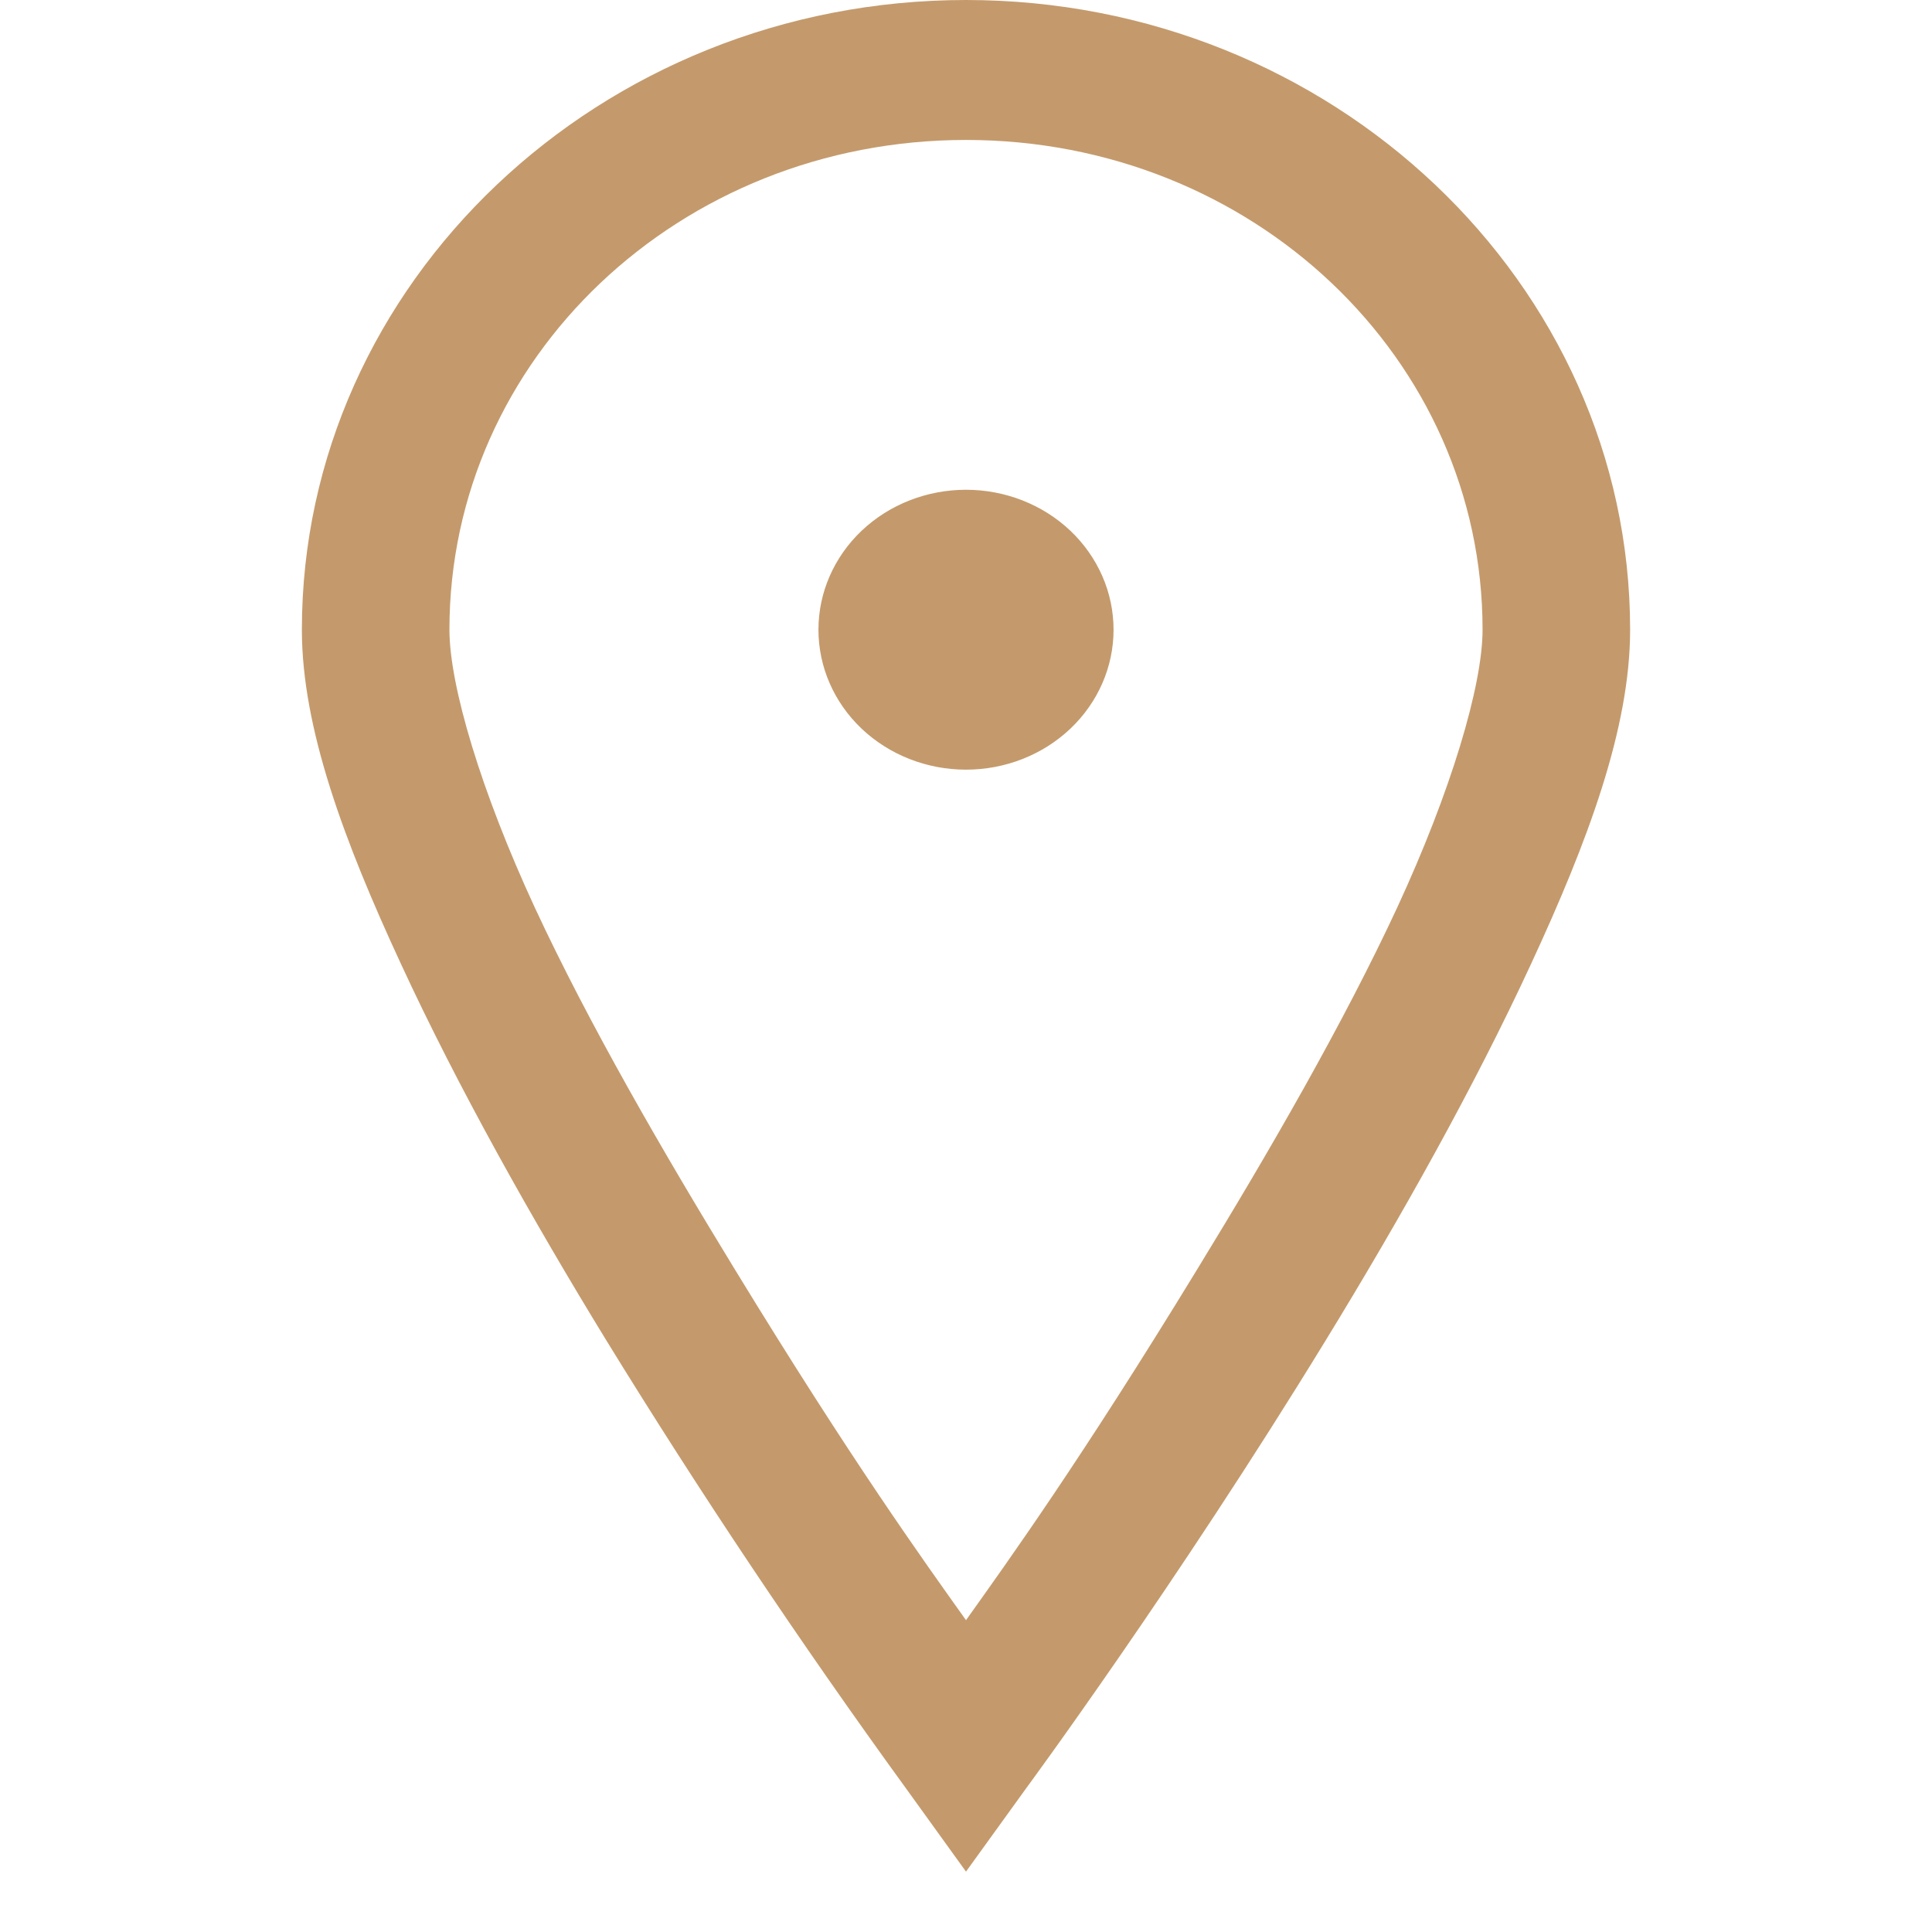 <svg width="32" height="32" viewBox="0 0 32 32" fill="none" xmlns="http://www.w3.org/2000/svg">
<path d="M16 0C9.941 0 5 4.685 5 10.43C5 12.059 5.697 13.93 6.643 15.97C7.587 18.012 8.806 20.181 10.042 22.2C11.599 24.732 13.255 27.209 15.008 29.624L16 31L16.994 29.623C16.994 29.623 19.486 26.243 21.958 22.2C23.195 20.181 24.413 18.012 25.357 15.97C26.303 13.93 27 12.059 27 10.43C27 4.685 22.059 0 16 0ZM16 2.318C20.741 2.318 24.556 5.935 24.556 10.43C24.556 11.357 24.03 13.114 23.143 15.03C22.254 16.944 21.028 19.067 19.819 21.041C17.901 24.182 16.706 25.844 16 26.835C15.294 25.844 14.099 24.182 12.181 21.041C10.973 19.067 9.746 16.944 8.857 15.03C7.97 13.114 7.444 11.357 7.444 10.43C7.444 5.935 11.259 2.318 16 2.318ZM16 8.112C15.352 8.112 14.73 8.356 14.271 8.791C13.813 9.226 13.556 9.815 13.556 10.43C13.556 11.045 13.813 11.634 14.271 12.069C14.73 12.504 15.352 12.748 16 12.748C16.648 12.748 17.27 12.504 17.729 12.069C18.187 11.634 18.444 11.045 18.444 10.43C18.444 9.815 18.187 9.226 17.729 8.791C17.27 8.356 16.648 8.112 16 8.112Z" fill="#C49A6C"/>
</svg>
